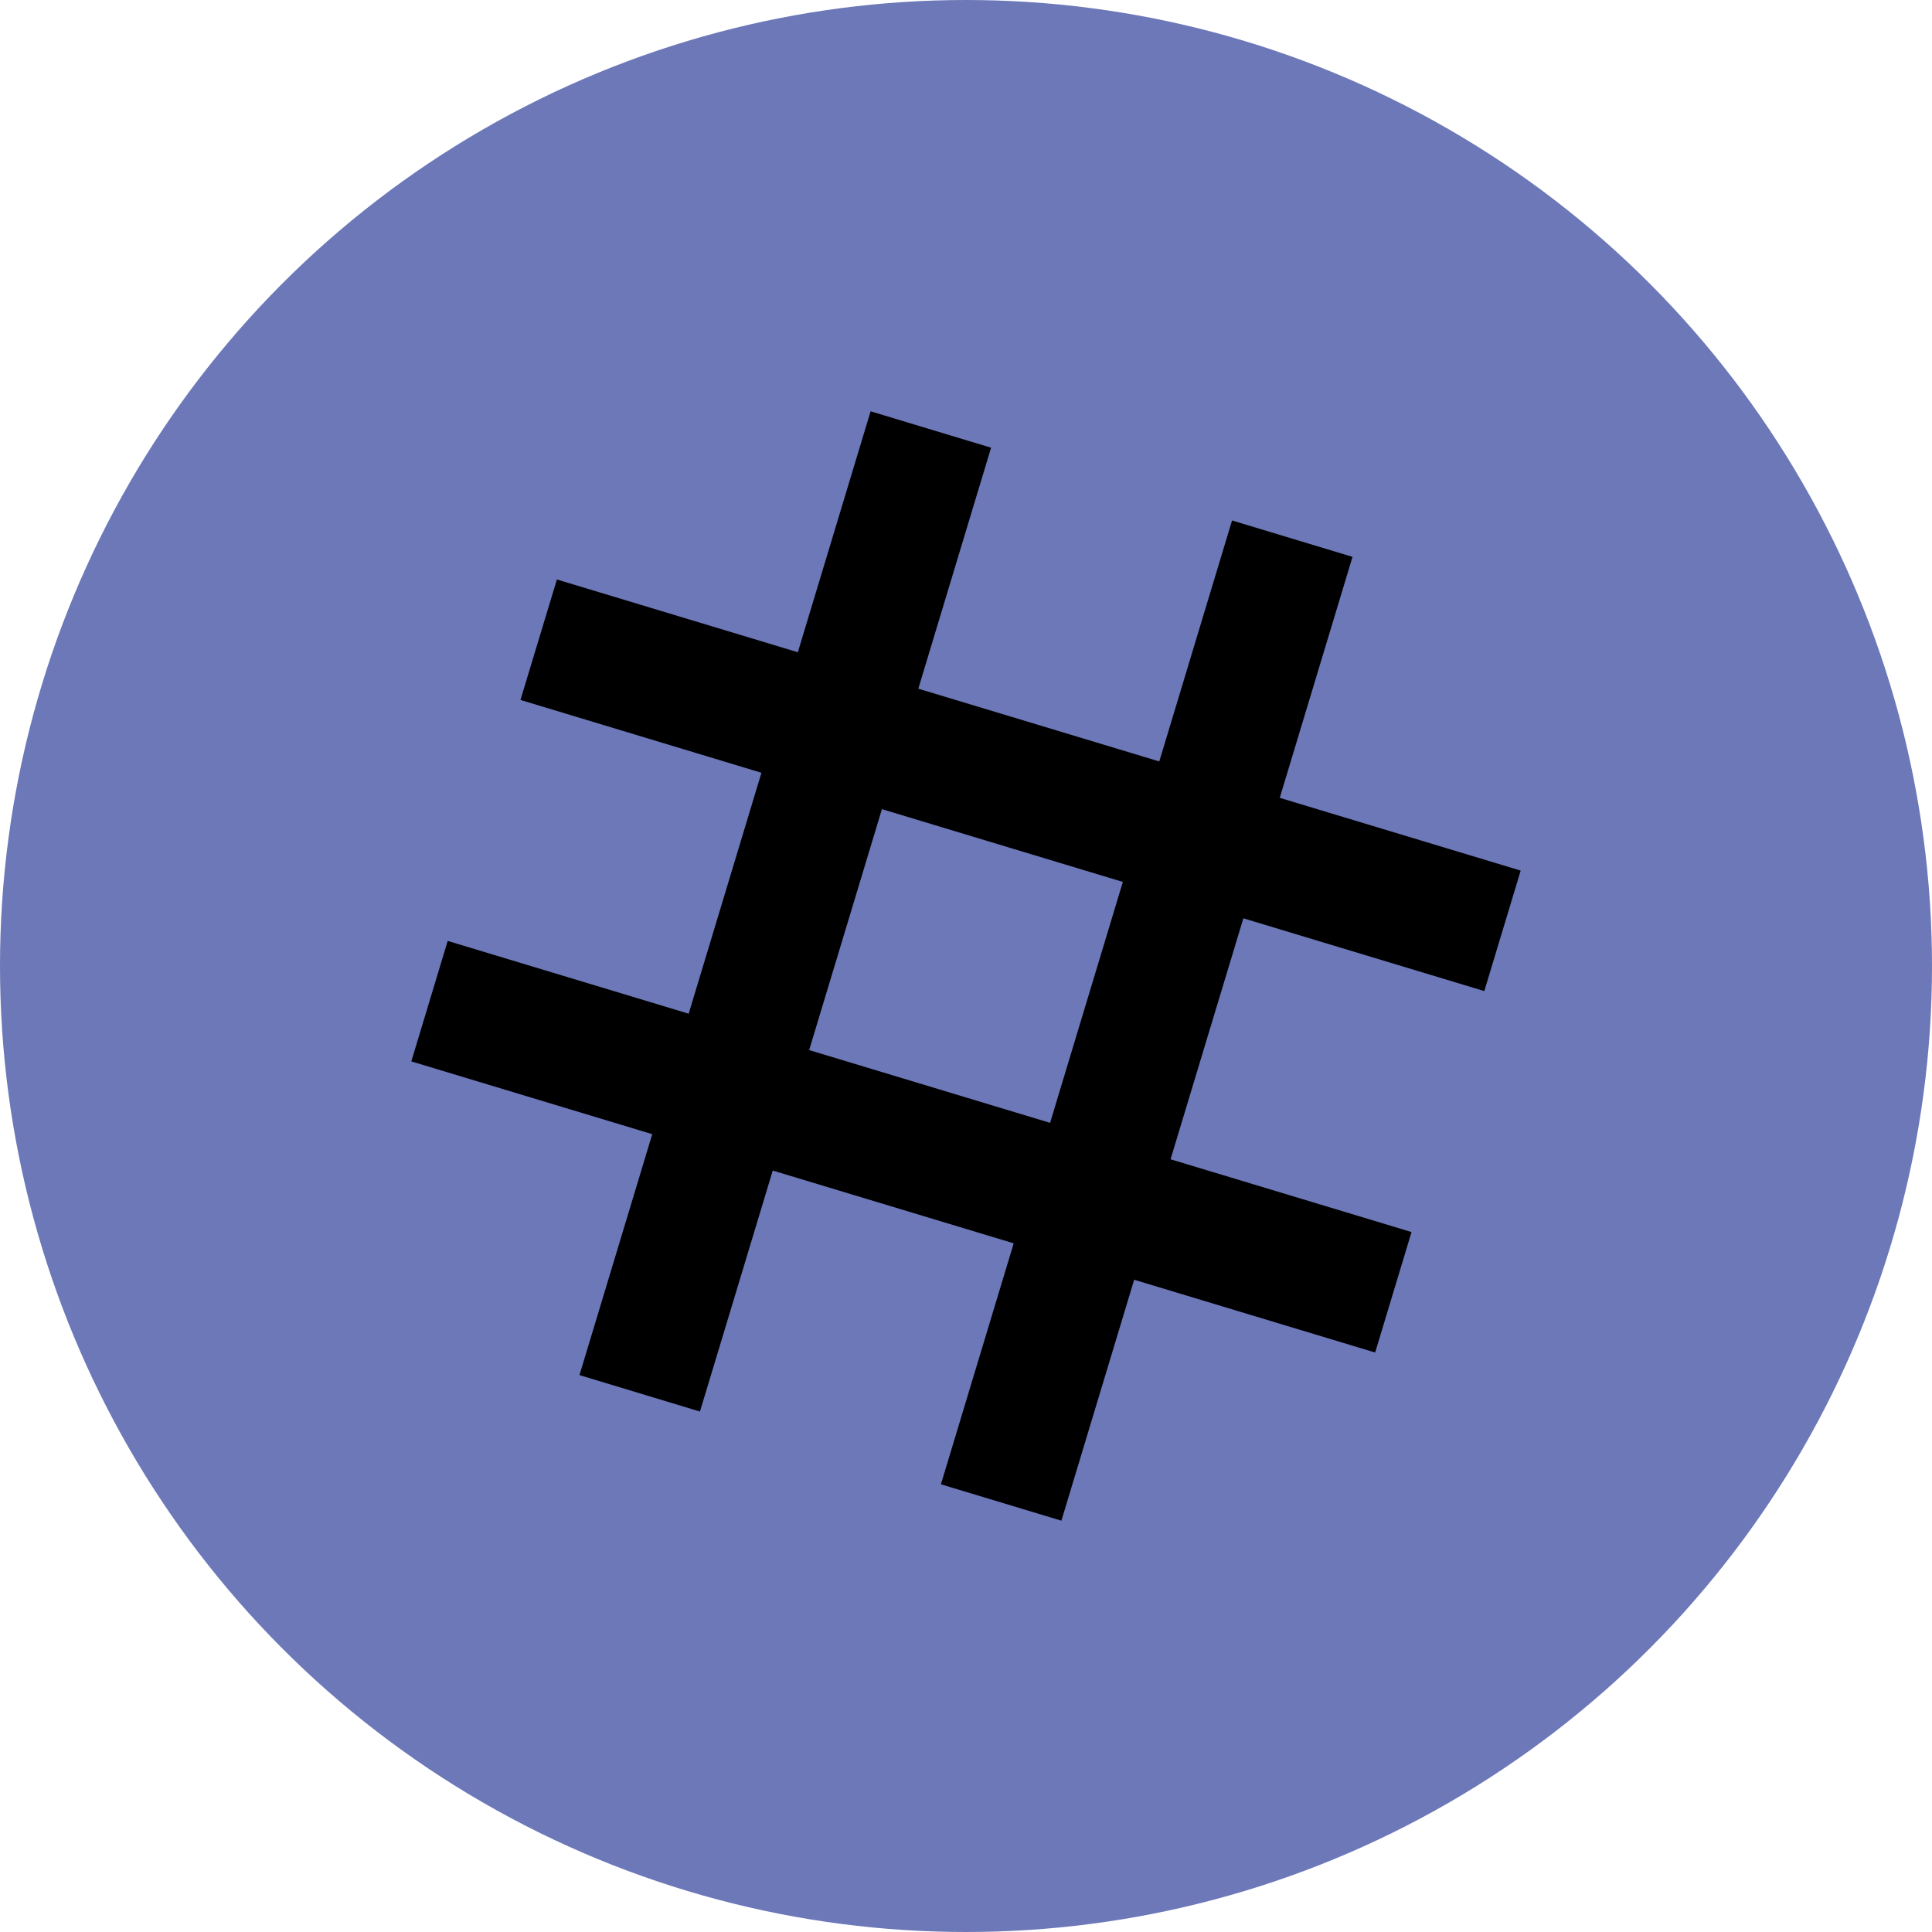 <svg width="48" height="48" viewBox="0 0 48 48" fill="none" xmlns="http://www.w3.org/2000/svg">
<circle cx="24" cy="24" r="24" fill="#6C78B8"/>
<path d="M36.877 24.623L37.781 21.63L31.795 19.822L33.603 13.835L30.61 12.931L28.802 18.918L22.815 17.11L24.623 11.123L21.63 10.219L19.822 16.205L13.836 14.397L12.931 17.39L18.918 19.199L17.11 25.185L11.123 23.377L10.219 26.37L16.205 28.178L14.397 34.164L17.39 35.069L19.199 29.082L25.185 30.89L23.377 36.877L26.37 37.781L28.178 31.795L34.165 33.603L35.069 30.61L29.082 28.802L30.891 22.815L36.877 24.623ZM26.089 27.897L20.103 26.089L21.911 20.103L27.897 21.911L26.089 27.897Z" fill="black"/>
</svg>
